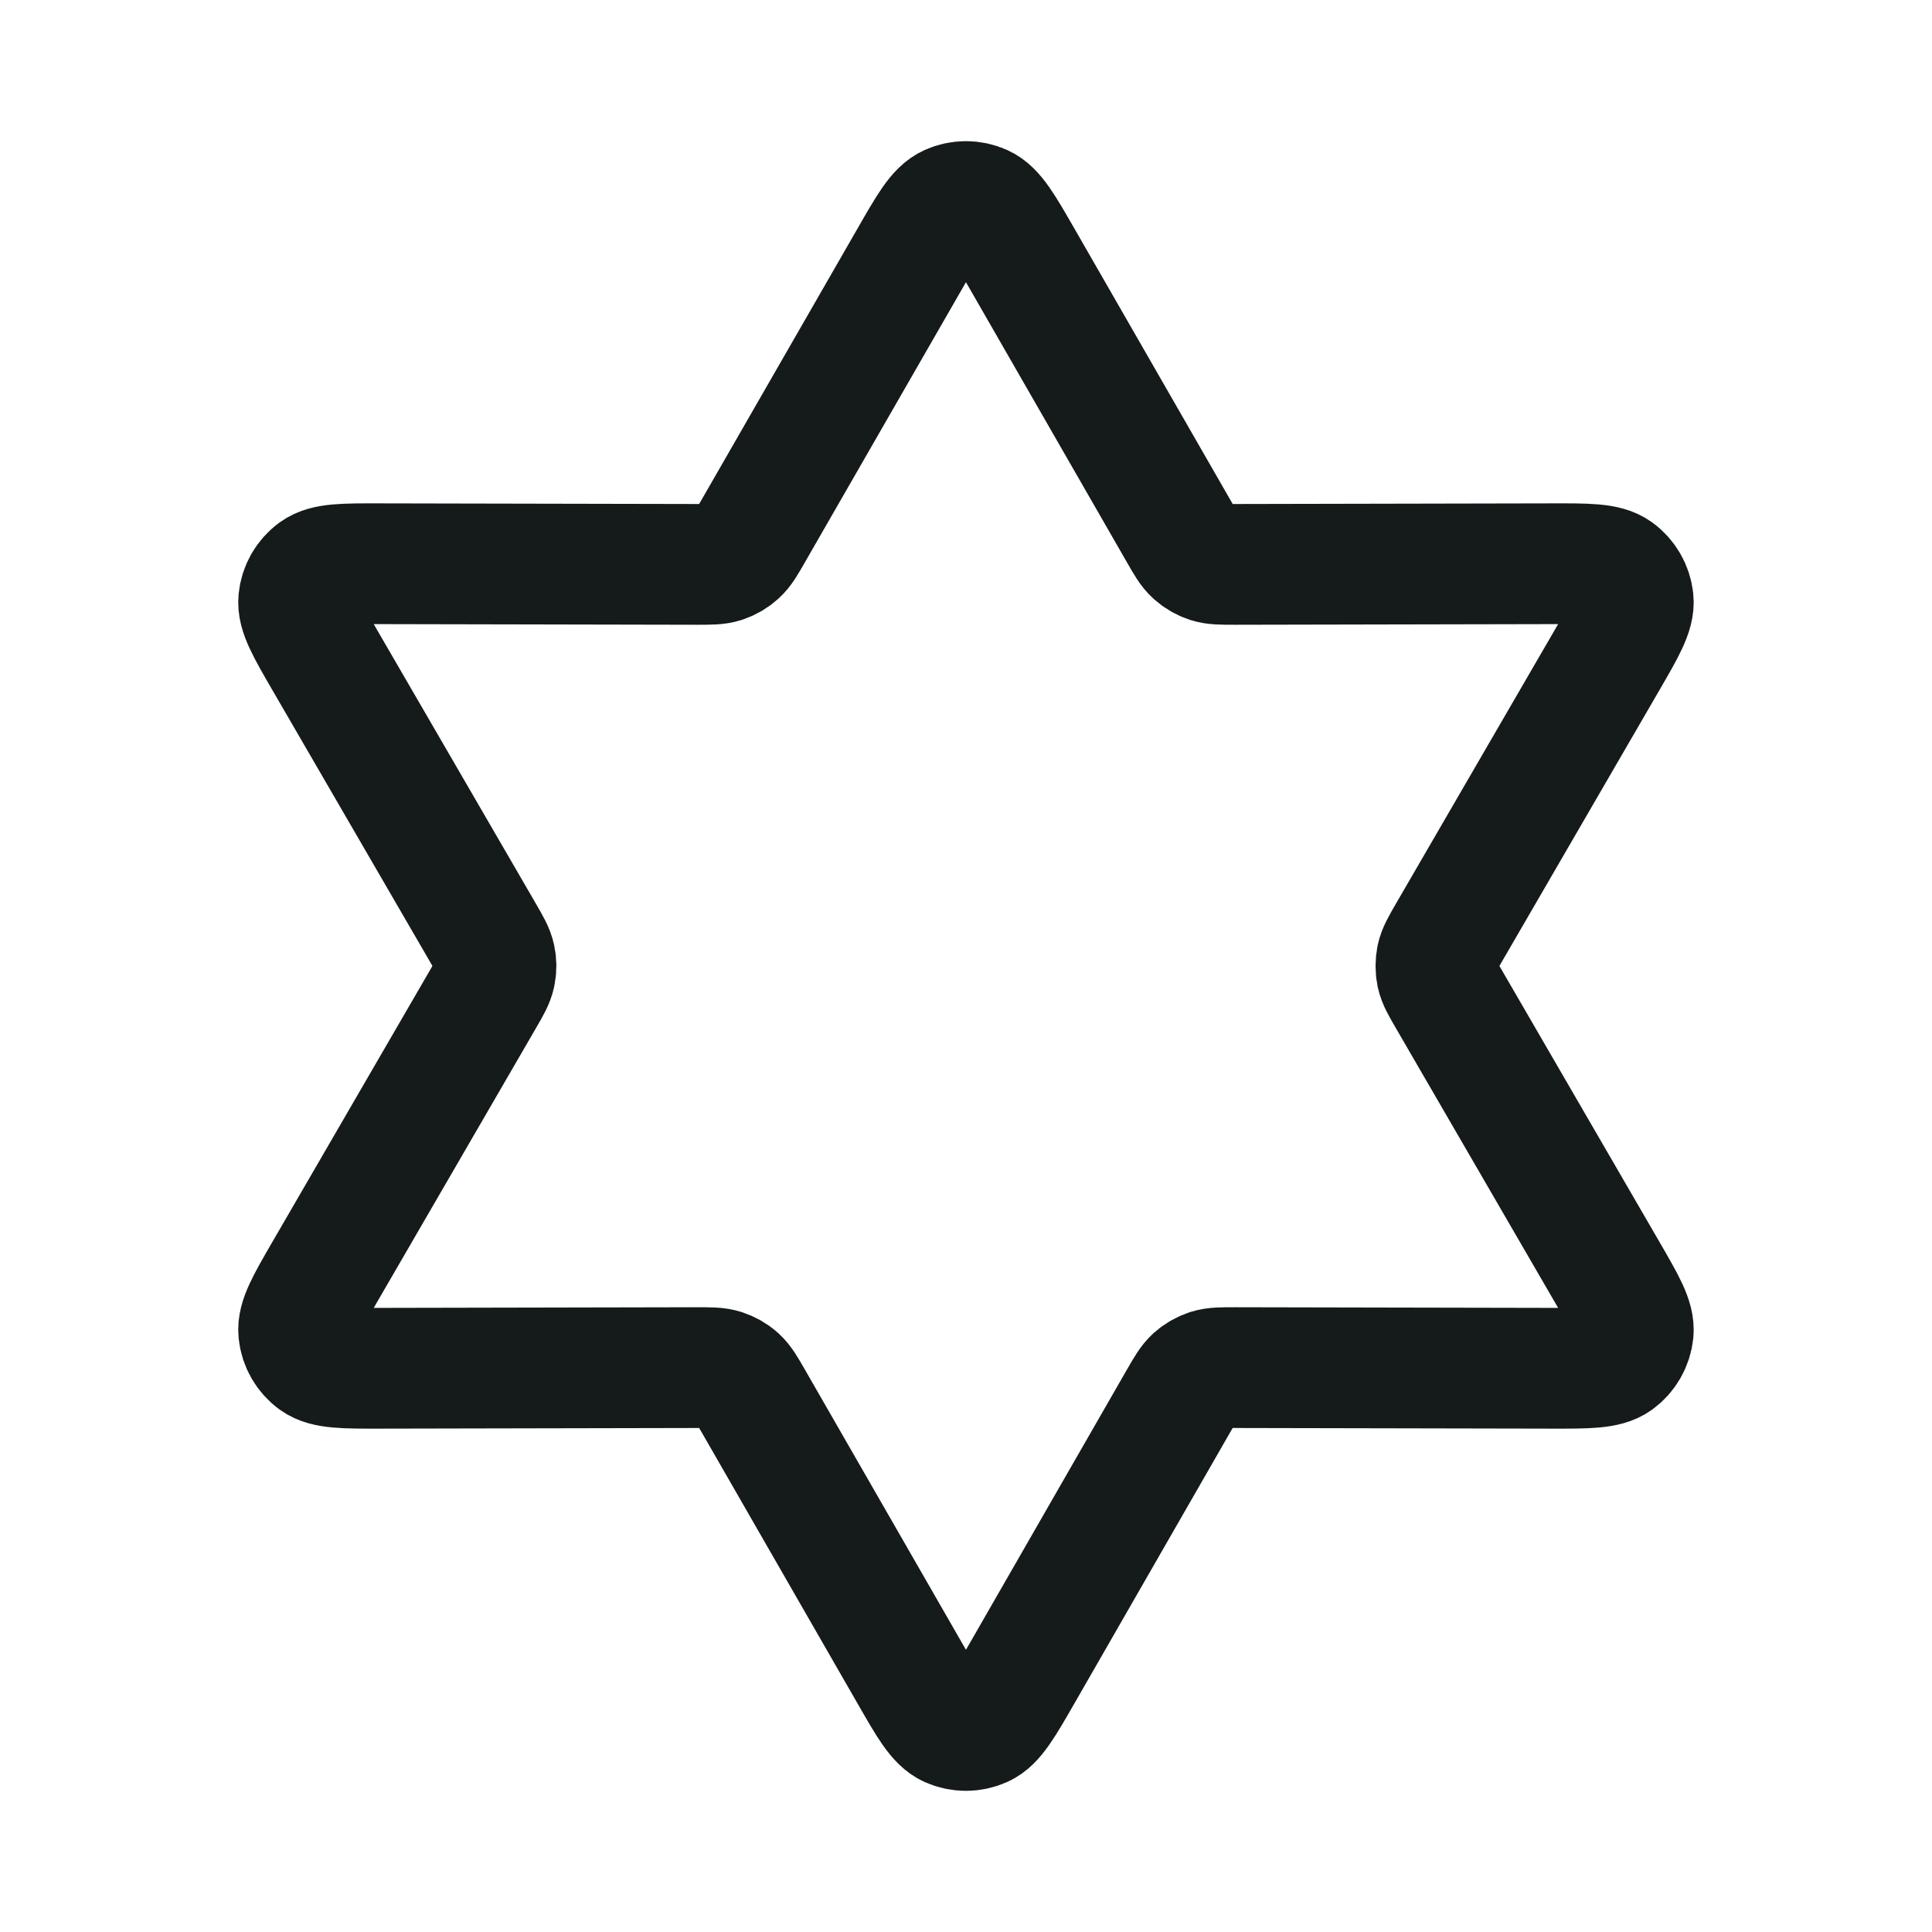 <svg width="24" height="24" viewBox="0 0 24 24" fill="none" xmlns="http://www.w3.org/2000/svg">
<path d="M11.306 3.207C11.533 2.811 11.647 2.613 11.795 2.547C11.925 2.489 12.073 2.489 12.203 2.547C12.351 2.613 12.465 2.811 12.693 3.207L14.648 6.609C14.732 6.756 14.774 6.829 14.833 6.882C14.886 6.929 14.947 6.965 15.014 6.987C15.09 7.011 15.174 7.011 15.343 7.011L19.267 7.003C19.724 7.002 19.952 7.001 20.084 7.097C20.199 7.18 20.273 7.309 20.288 7.45C20.305 7.612 20.19 7.809 19.961 8.204L17.992 11.598C17.907 11.745 17.865 11.818 17.848 11.896C17.834 11.964 17.834 12.036 17.848 12.104C17.865 12.182 17.907 12.255 17.992 12.401L19.961 15.796C20.19 16.191 20.305 16.388 20.288 16.55C20.273 16.691 20.199 16.82 20.084 16.903C19.952 16.998 19.724 16.998 19.267 16.997L15.343 16.989C15.174 16.989 15.09 16.989 15.014 17.013C14.947 17.035 14.886 17.07 14.833 17.117C14.774 17.171 14.732 17.244 14.648 17.39L12.693 20.793C12.465 21.189 12.351 21.387 12.203 21.453C12.073 21.511 11.925 21.511 11.795 21.453C11.647 21.387 11.533 21.189 11.306 20.793L9.35 17.39C9.266 17.244 9.224 17.171 9.165 17.117C9.113 17.07 9.051 17.035 8.984 17.013C8.909 16.989 8.824 16.989 8.655 16.989L4.731 16.997C4.274 16.998 4.046 16.998 3.914 16.903C3.799 16.82 3.725 16.691 3.711 16.55C3.694 16.388 3.808 16.191 4.037 15.796L6.006 12.401C6.091 12.255 6.133 12.182 6.15 12.104C6.165 12.036 6.165 11.964 6.15 11.896C6.133 11.818 6.091 11.745 6.006 11.598L4.037 8.204C3.808 7.809 3.694 7.612 3.711 7.45C3.725 7.309 3.799 7.18 3.914 7.097C4.046 7.001 4.274 7.002 4.731 7.003L8.655 7.011C8.824 7.011 8.909 7.011 8.984 6.987C9.051 6.965 9.113 6.929 9.165 6.882C9.224 6.829 9.266 6.756 9.35 6.609L11.306 3.207Z" stroke="#151A1A" stroke-width="1.5" stroke-linecap="round" stroke-linejoin="round"/>
</svg>

